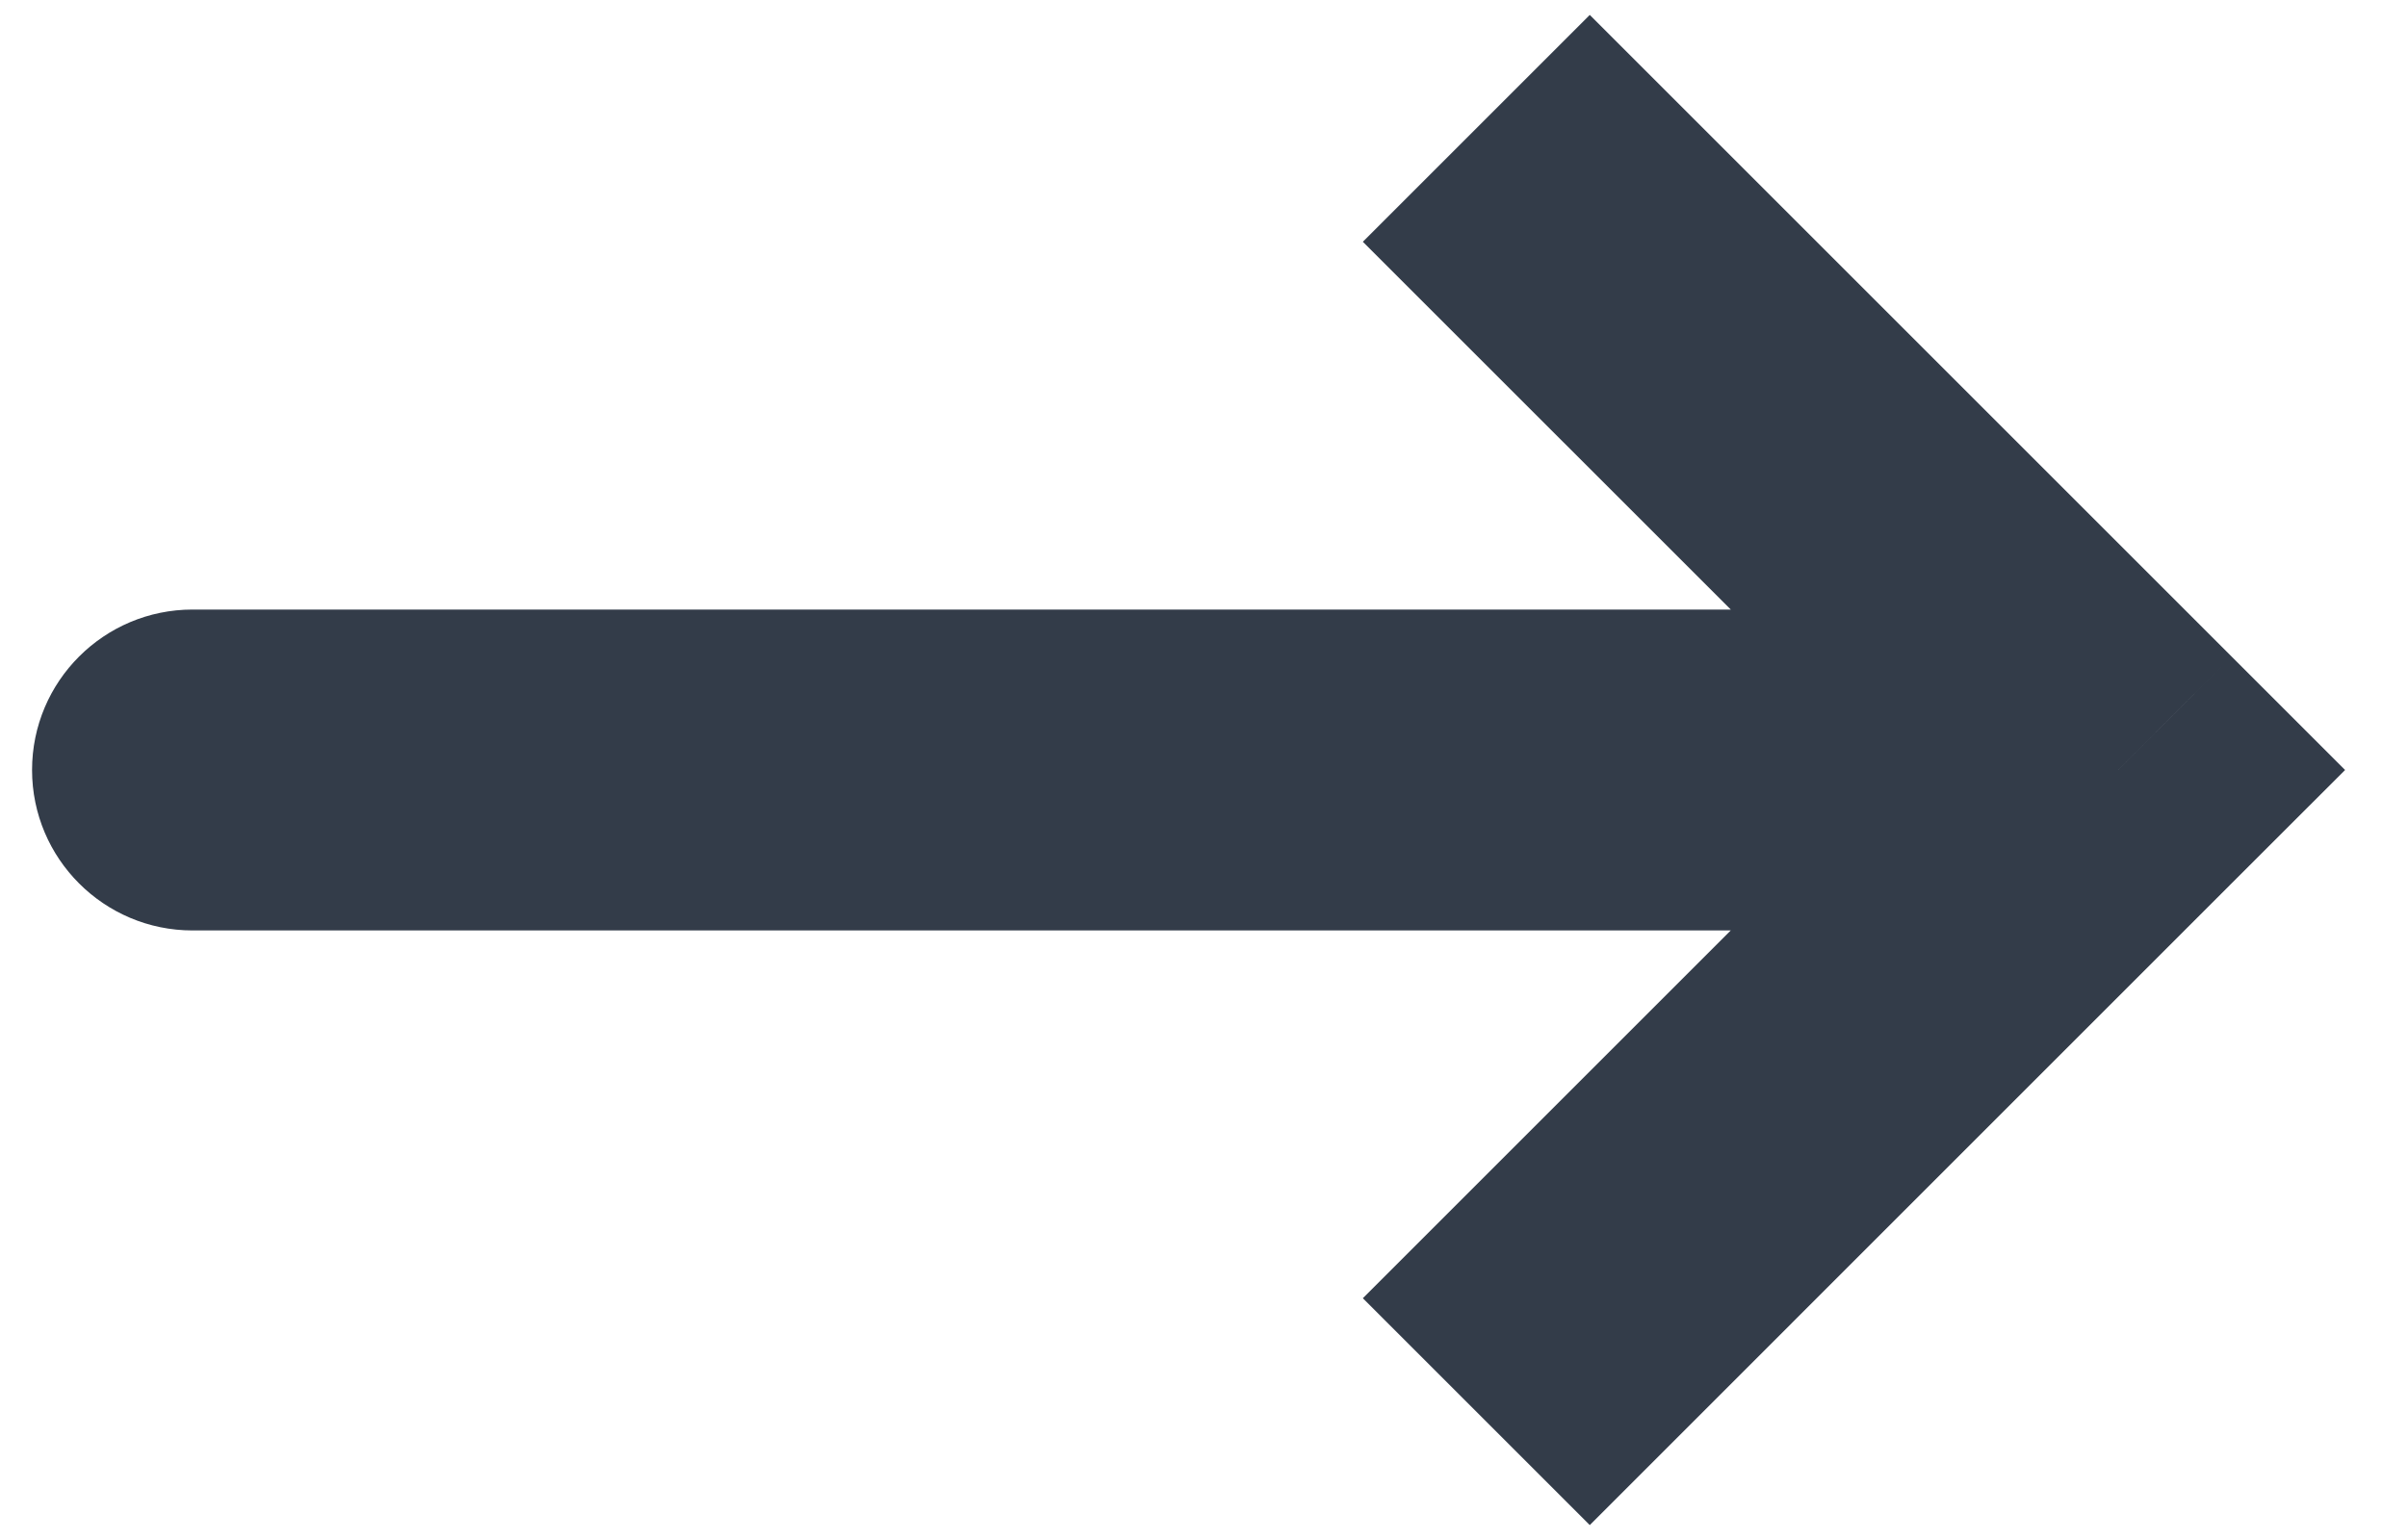 <svg width="25" height="16" viewBox="0 0 25 16" fill="none" xmlns="http://www.w3.org/2000/svg">
<path d="M22 8L23.178 6.821L24.357 8L23.178 9.178L22 8ZM2 9.667C1.08 9.667 0.333 8.92 0.333 8C0.333 7.079 1.08 6.333 2 6.333V9.667ZM16.512 0.155L23.178 6.821L20.822 9.178L14.155 2.512L16.512 0.155ZM23.178 9.178L16.512 15.845L14.155 13.488L20.822 6.821L23.178 9.178ZM22 9.667H2V6.333H22V9.667Z" fill="#333C49"/>
</svg>
